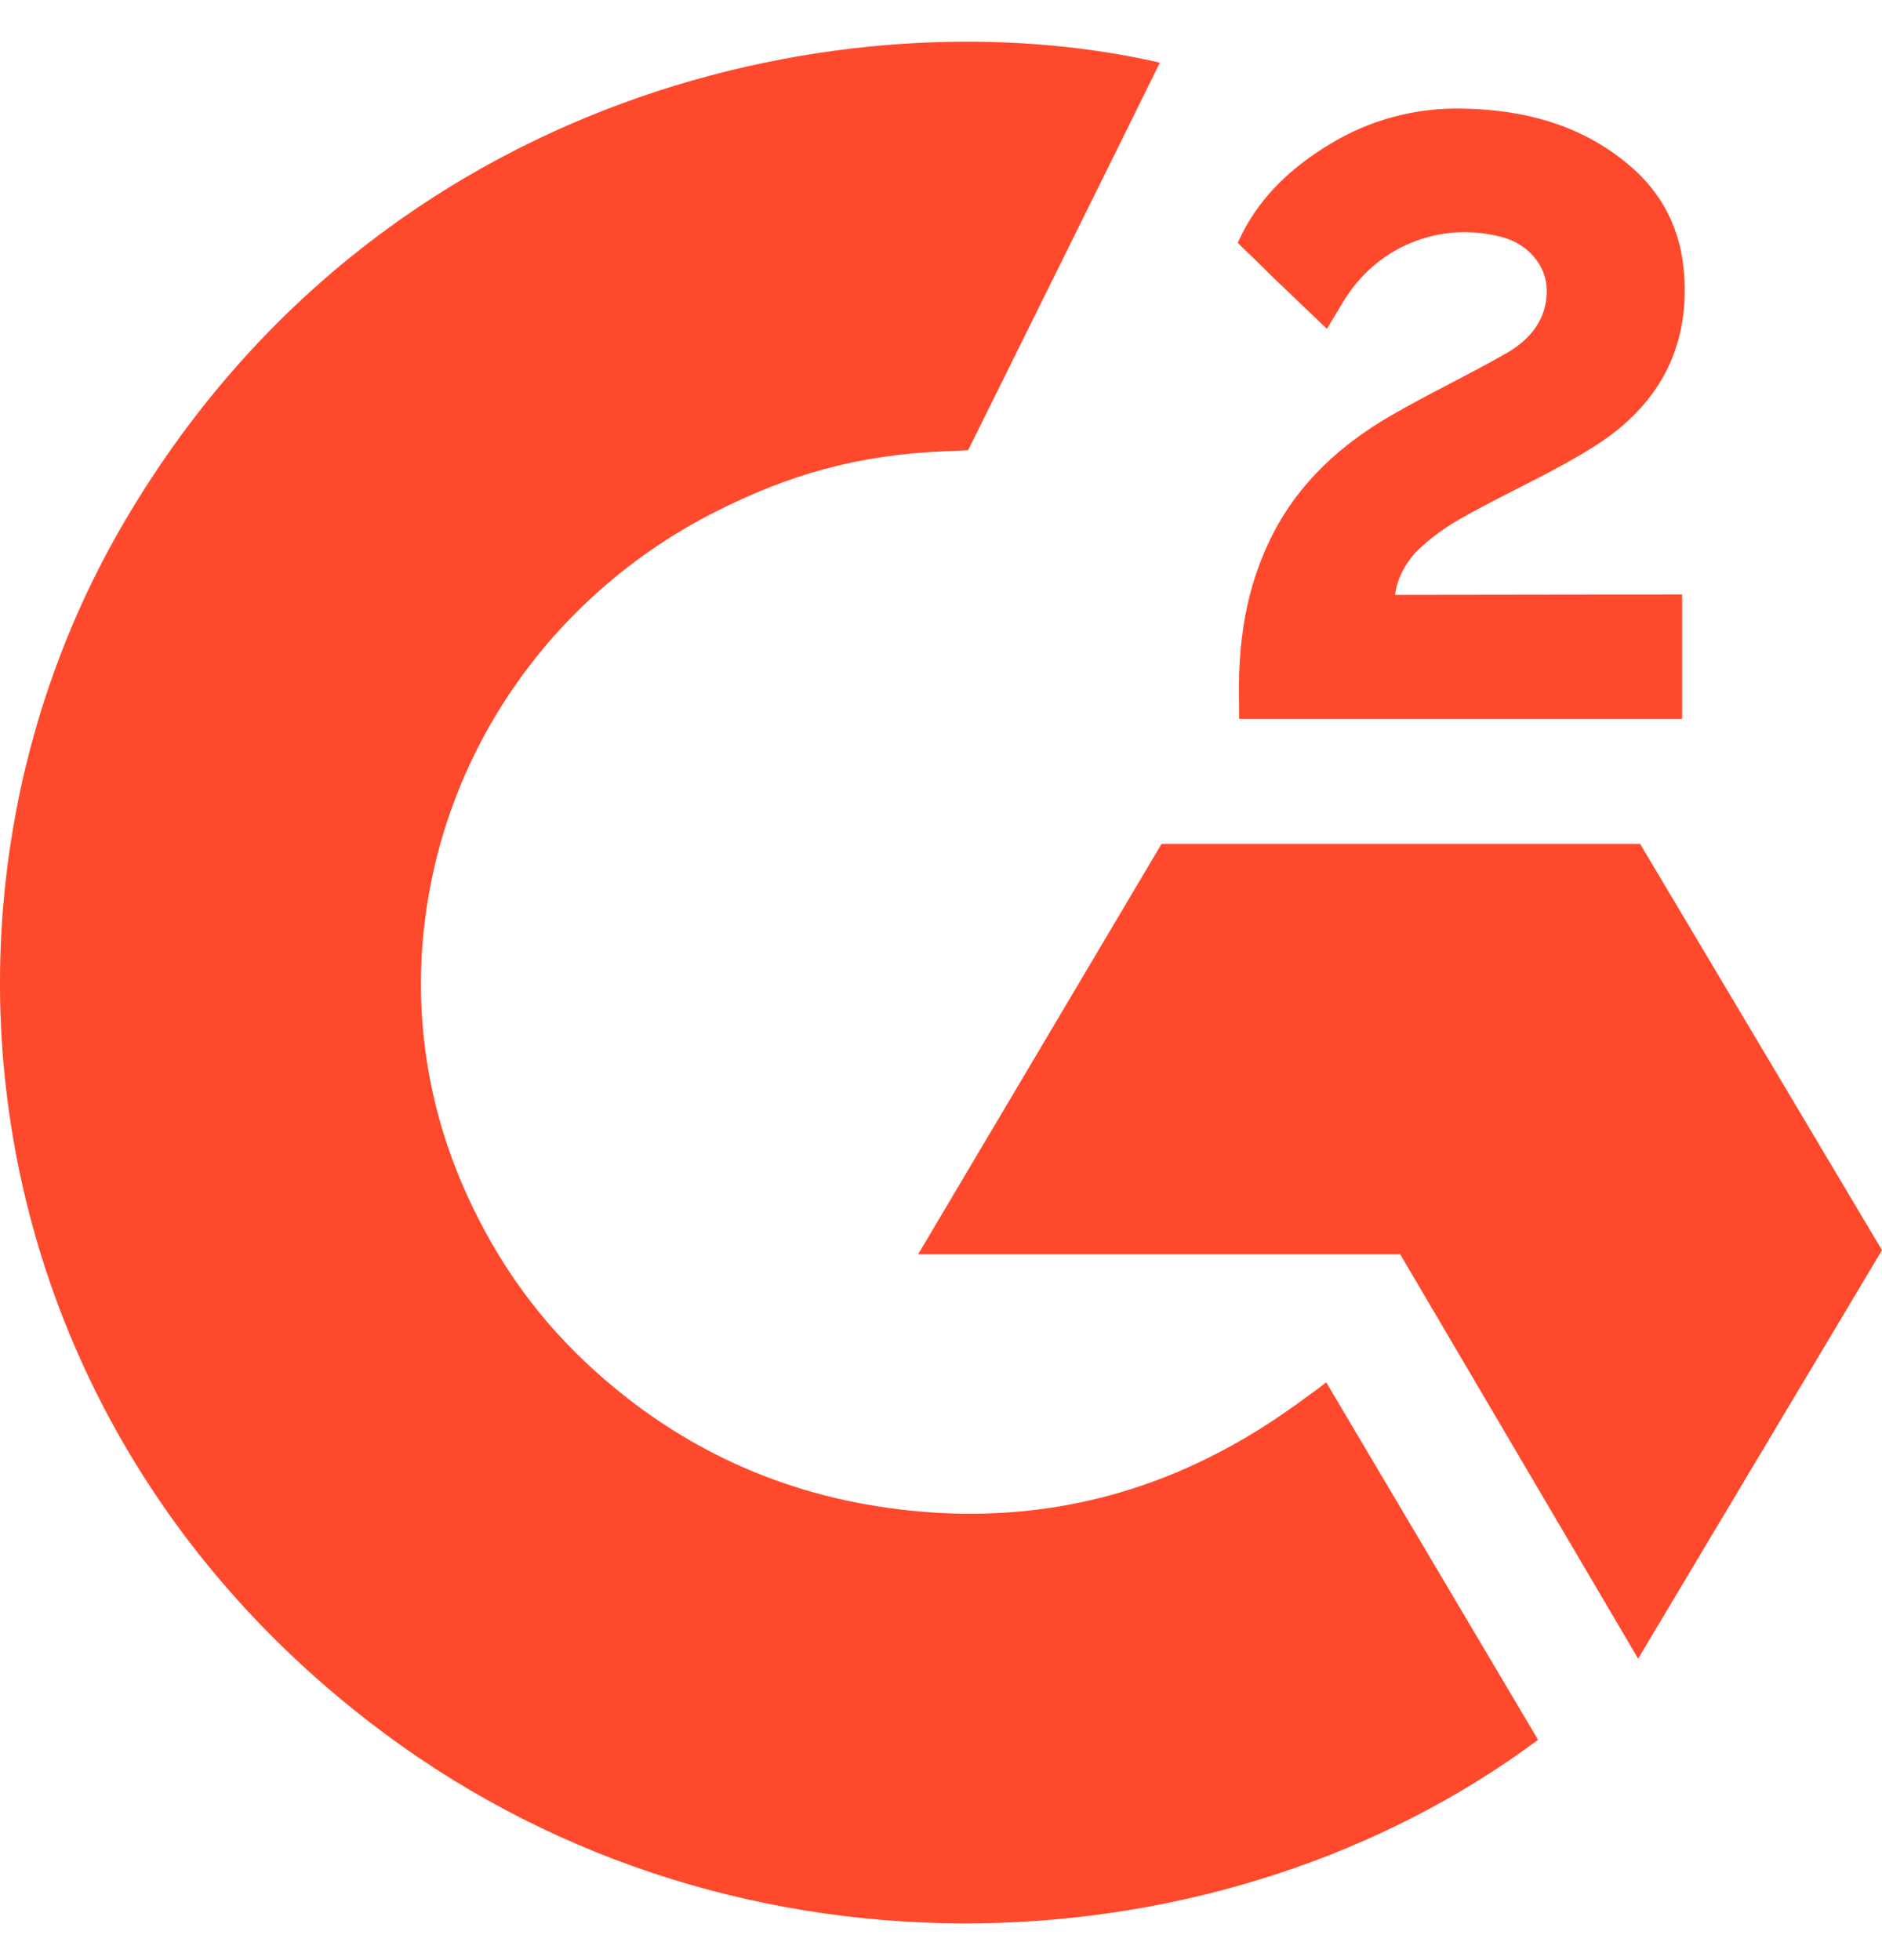 <svg xmlns="http://www.w3.org/2000/svg" width="24" height="25" viewBox="0 0 24 25" fill="none"><path d="M16.912 17.63C17.82 19.162 18.717 20.677 19.614 22.19C15.643 25.147 9.464 25.505 4.89 22.099C-0.374 18.177 -1.239 11.484 1.579 6.667C4.82 1.126 10.886 -0.1 14.791 0.799C14.685 1.022 12.346 5.742 12.346 5.742C12.346 5.742 12.162 5.753 12.057 5.755C10.903 5.803 10.043 6.064 9.121 6.528C8.11 7.041 7.244 7.787 6.598 8.701C5.952 9.615 5.546 10.669 5.415 11.771C5.279 12.888 5.438 14.021 5.877 15.062C6.248 15.942 6.773 16.724 7.477 17.384C8.557 18.398 9.841 19.025 11.331 19.233C12.741 19.43 14.098 19.235 15.369 18.613C15.845 18.381 16.251 18.124 16.725 17.771C16.785 17.733 16.839 17.685 16.912 17.63Z" fill="#FF492C"></path><path d="M16.921 4.194C16.69 3.974 16.477 3.77 16.264 3.566C16.137 3.444 16.015 3.317 15.885 3.197C15.839 3.154 15.784 3.096 15.784 3.096C15.784 3.096 15.828 3.004 15.847 2.967C16.096 2.482 16.485 2.127 16.948 1.845C17.459 1.53 18.054 1.37 18.659 1.385C19.433 1.4 20.152 1.587 20.759 2.092C21.207 2.464 21.437 2.937 21.477 3.501C21.545 4.453 21.14 5.182 20.336 5.69C19.864 5.99 19.354 6.221 18.843 6.495C18.562 6.646 18.321 6.779 18.045 7.053C17.803 7.328 17.791 7.587 17.791 7.587L21.451 7.582V9.168H15.802C15.802 9.168 15.802 9.059 15.802 9.014C15.78 8.235 15.874 7.502 16.241 6.794C16.578 6.145 17.102 5.67 17.732 5.304C18.217 5.022 18.728 4.782 19.215 4.502C19.514 4.329 19.726 4.075 19.725 3.707C19.725 3.391 19.488 3.111 19.151 3.023C18.355 2.814 17.546 3.148 17.125 3.856C17.063 3.959 17 4.062 16.921 4.194Z" fill="#FF492C"></path><path d="M24 15.945L20.916 10.764H14.812L11.708 15.998H17.856L20.89 21.155L24 15.945Z" fill="#FF492C"></path></svg>